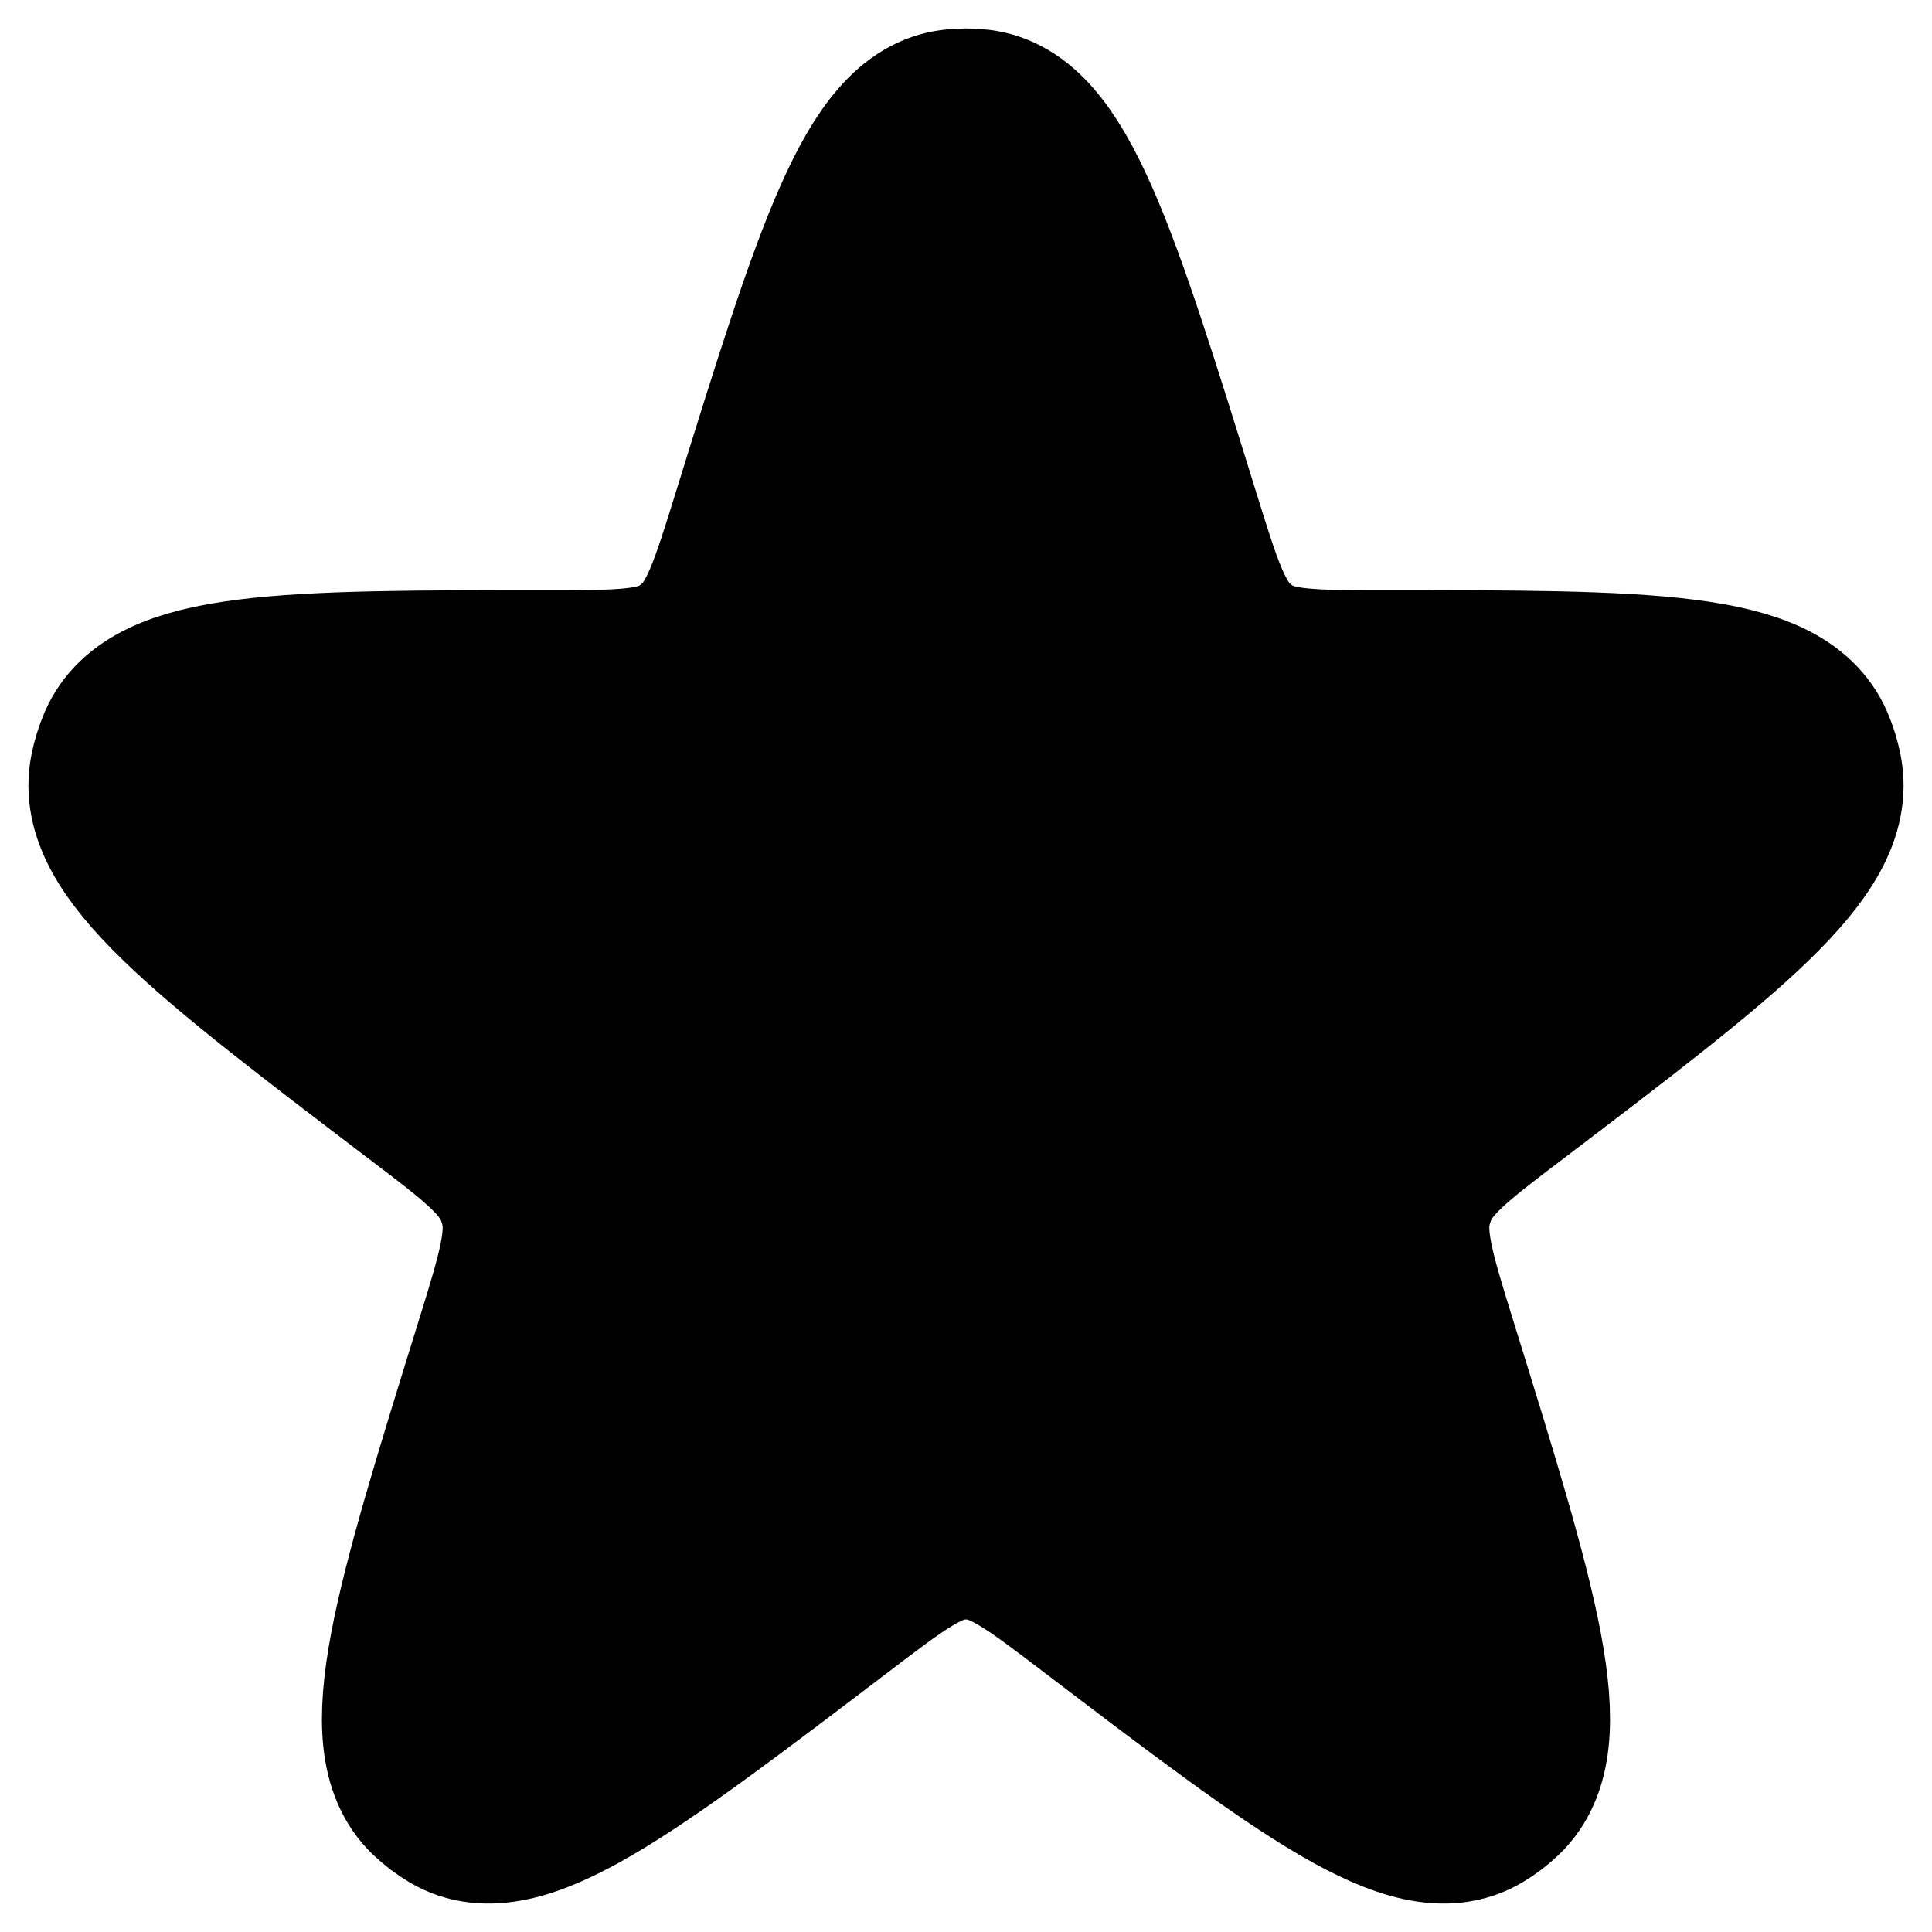 <svg width="17" height="17" viewBox="0 0 17 17" fill="none" xmlns="http://www.w3.org/2000/svg">
    <path fill="#000" d="M6.665 4.547C7.382 2.238 7.74 1.084 8.386 1.007C8.462 0.998 8.538 0.998 8.614 1.007C9.26 1.084 9.618 2.238 10.335 4.547C10.534 5.187 10.633 5.508 10.863 5.704C10.892 5.729 10.923 5.753 10.955 5.775C11.205 5.943 11.527 5.943 12.17 5.943C14.489 5.943 15.648 5.943 15.918 6.562C15.949 6.635 15.973 6.711 15.988 6.789C16.118 7.456 15.18 8.17 13.304 9.597C12.783 9.992 12.523 10.19 12.416 10.48C12.402 10.517 12.39 10.555 12.38 10.594C12.305 10.894 12.404 11.214 12.603 11.855C13.319 14.164 13.678 15.318 13.198 15.778C13.142 15.832 13.08 15.879 13.014 15.918C12.448 16.253 11.51 15.54 9.634 14.113C9.114 13.717 8.854 13.519 8.557 13.502C8.519 13.499 8.481 13.499 8.443 13.502C8.146 13.519 7.886 13.717 7.366 14.113C5.49 15.54 4.552 16.253 3.986 15.918C3.92 15.879 3.858 15.832 3.801 15.778C3.322 15.318 3.681 14.164 4.397 11.855C4.596 11.214 4.695 10.894 4.62 10.594C4.61 10.555 4.598 10.517 4.584 10.48C4.477 10.19 4.217 9.992 3.696 9.597C1.82 8.17 0.882 7.456 1.012 6.789C1.027 6.711 1.051 6.635 1.082 6.562C1.352 5.943 2.511 5.943 4.83 5.943C5.473 5.943 5.795 5.943 6.045 5.775C6.077 5.753 6.108 5.729 6.137 5.704C6.367 5.508 6.466 5.187 6.665 4.547Z" stroke="black" stroke-width="1.5"/>
</svg>
